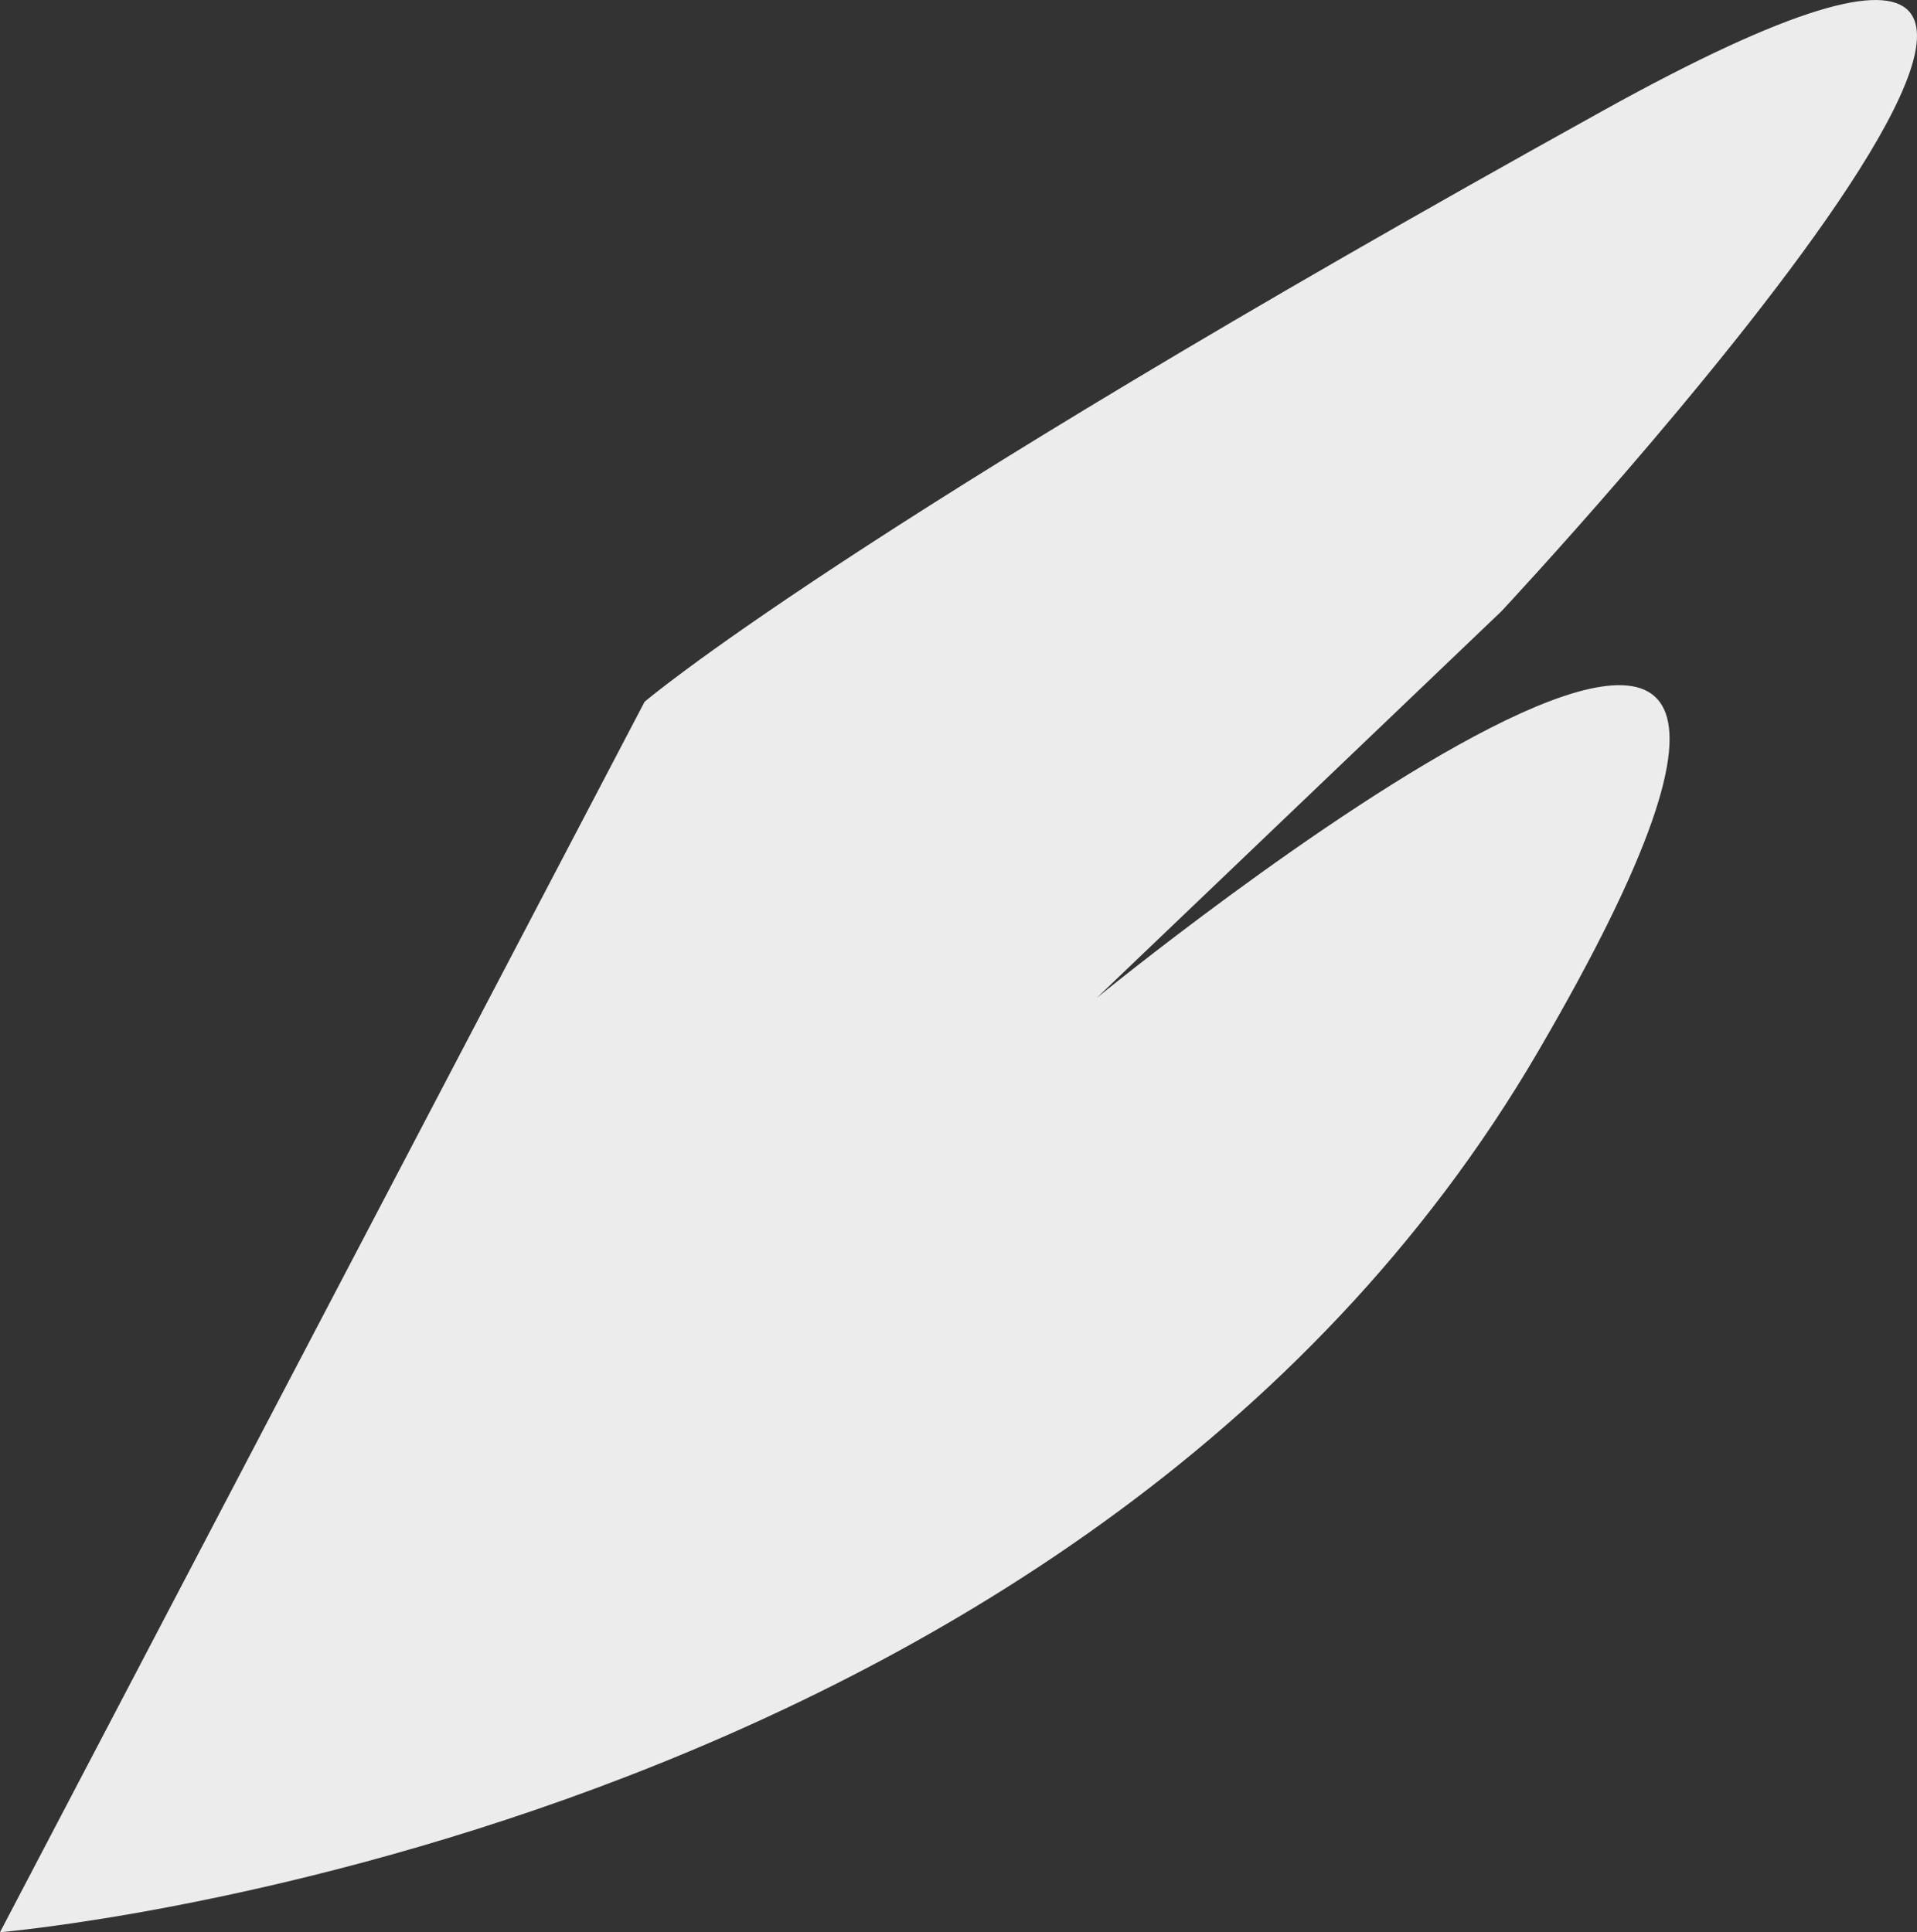 <?xml version="1.0" encoding="UTF-8" standalone="no"?>
<!-- Created with Inkscape (http://www.inkscape.org/) -->

<svg
   width="73.654mm"
   height="74.252mm"
   viewBox="0 0 73.654 74.252"
   version="1.1"
   id="svg5"
   sodipodi:docname="medlm_logo.svg"
   inkscape:export-filename="medlm_logo.svg"
   inkscape:export-xdpi="84.666664"
   inkscape:export-ydpi="84.666664"
   inkscape:version="1.2 (dc2aeda, 2022-05-15)"
   xmlns:inkscape="http://www.inkscape.org/namespaces/inkscape"
   xmlns:sodipodi="http://sodipodi.sourceforge.net/DTD/sodipodi-0.dtd"
   xmlns="http://www.w3.org/2000/svg"
   xmlns:svg="http://www.w3.org/2000/svg">
  <rect x="0" y="0" width="73.654" height="74.252" fill="#333333" stroke="none"/>
  <sodipodi:namedview
     id="namedview7"
     pagecolor="#ffffff"
     bordercolor="#000000"
     borderopacity="0.25"
     inkscape:showpageshadow="2"
     inkscape:pageopacity="0.0"
     inkscape:pagecheckerboard="0"
     inkscape:deskcolor="#d1d1d1"
     inkscape:document-units="mm"
     showgrid="false"
     inkscape:zoom="0.5946522"
     inkscape:cx="442.27533"
     inkscape:cy="517.10899"
     inkscape:window-width="1319"
     inkscape:window-height="1027"
     inkscape:window-x="503"
     inkscape:window-y="2279"
     inkscape:window-maximized="0"
     inkscape:current-layer="layer1" />
  <defs
     id="defs2" />
  <g
     inkscape:label="Layer 1"
     inkscape:groupmode="layer"
     id="layer1"
     transform="translate(0.033,-0.408)">
    <path
       style="fill:#ececec;fill-opacity:1;stroke-width:0;paint-order:markers stroke fill"
       d="m -0.033,74.66 c 0,0 41.395,-3.483 59.109,-33.867 C 76.789,10.409 42.112,38.75 42.112,38.75 L 57.652,23.9 c 0,0 33.151,-35.455 3.924,-19.25 C 32.348,20.855 24.733,27.376 24.733,27.376 Z"
       id="path3190"
       sodipodi:nodetypes="csccscc"
       inkscape:label="logo" />
  </g>
</svg>
